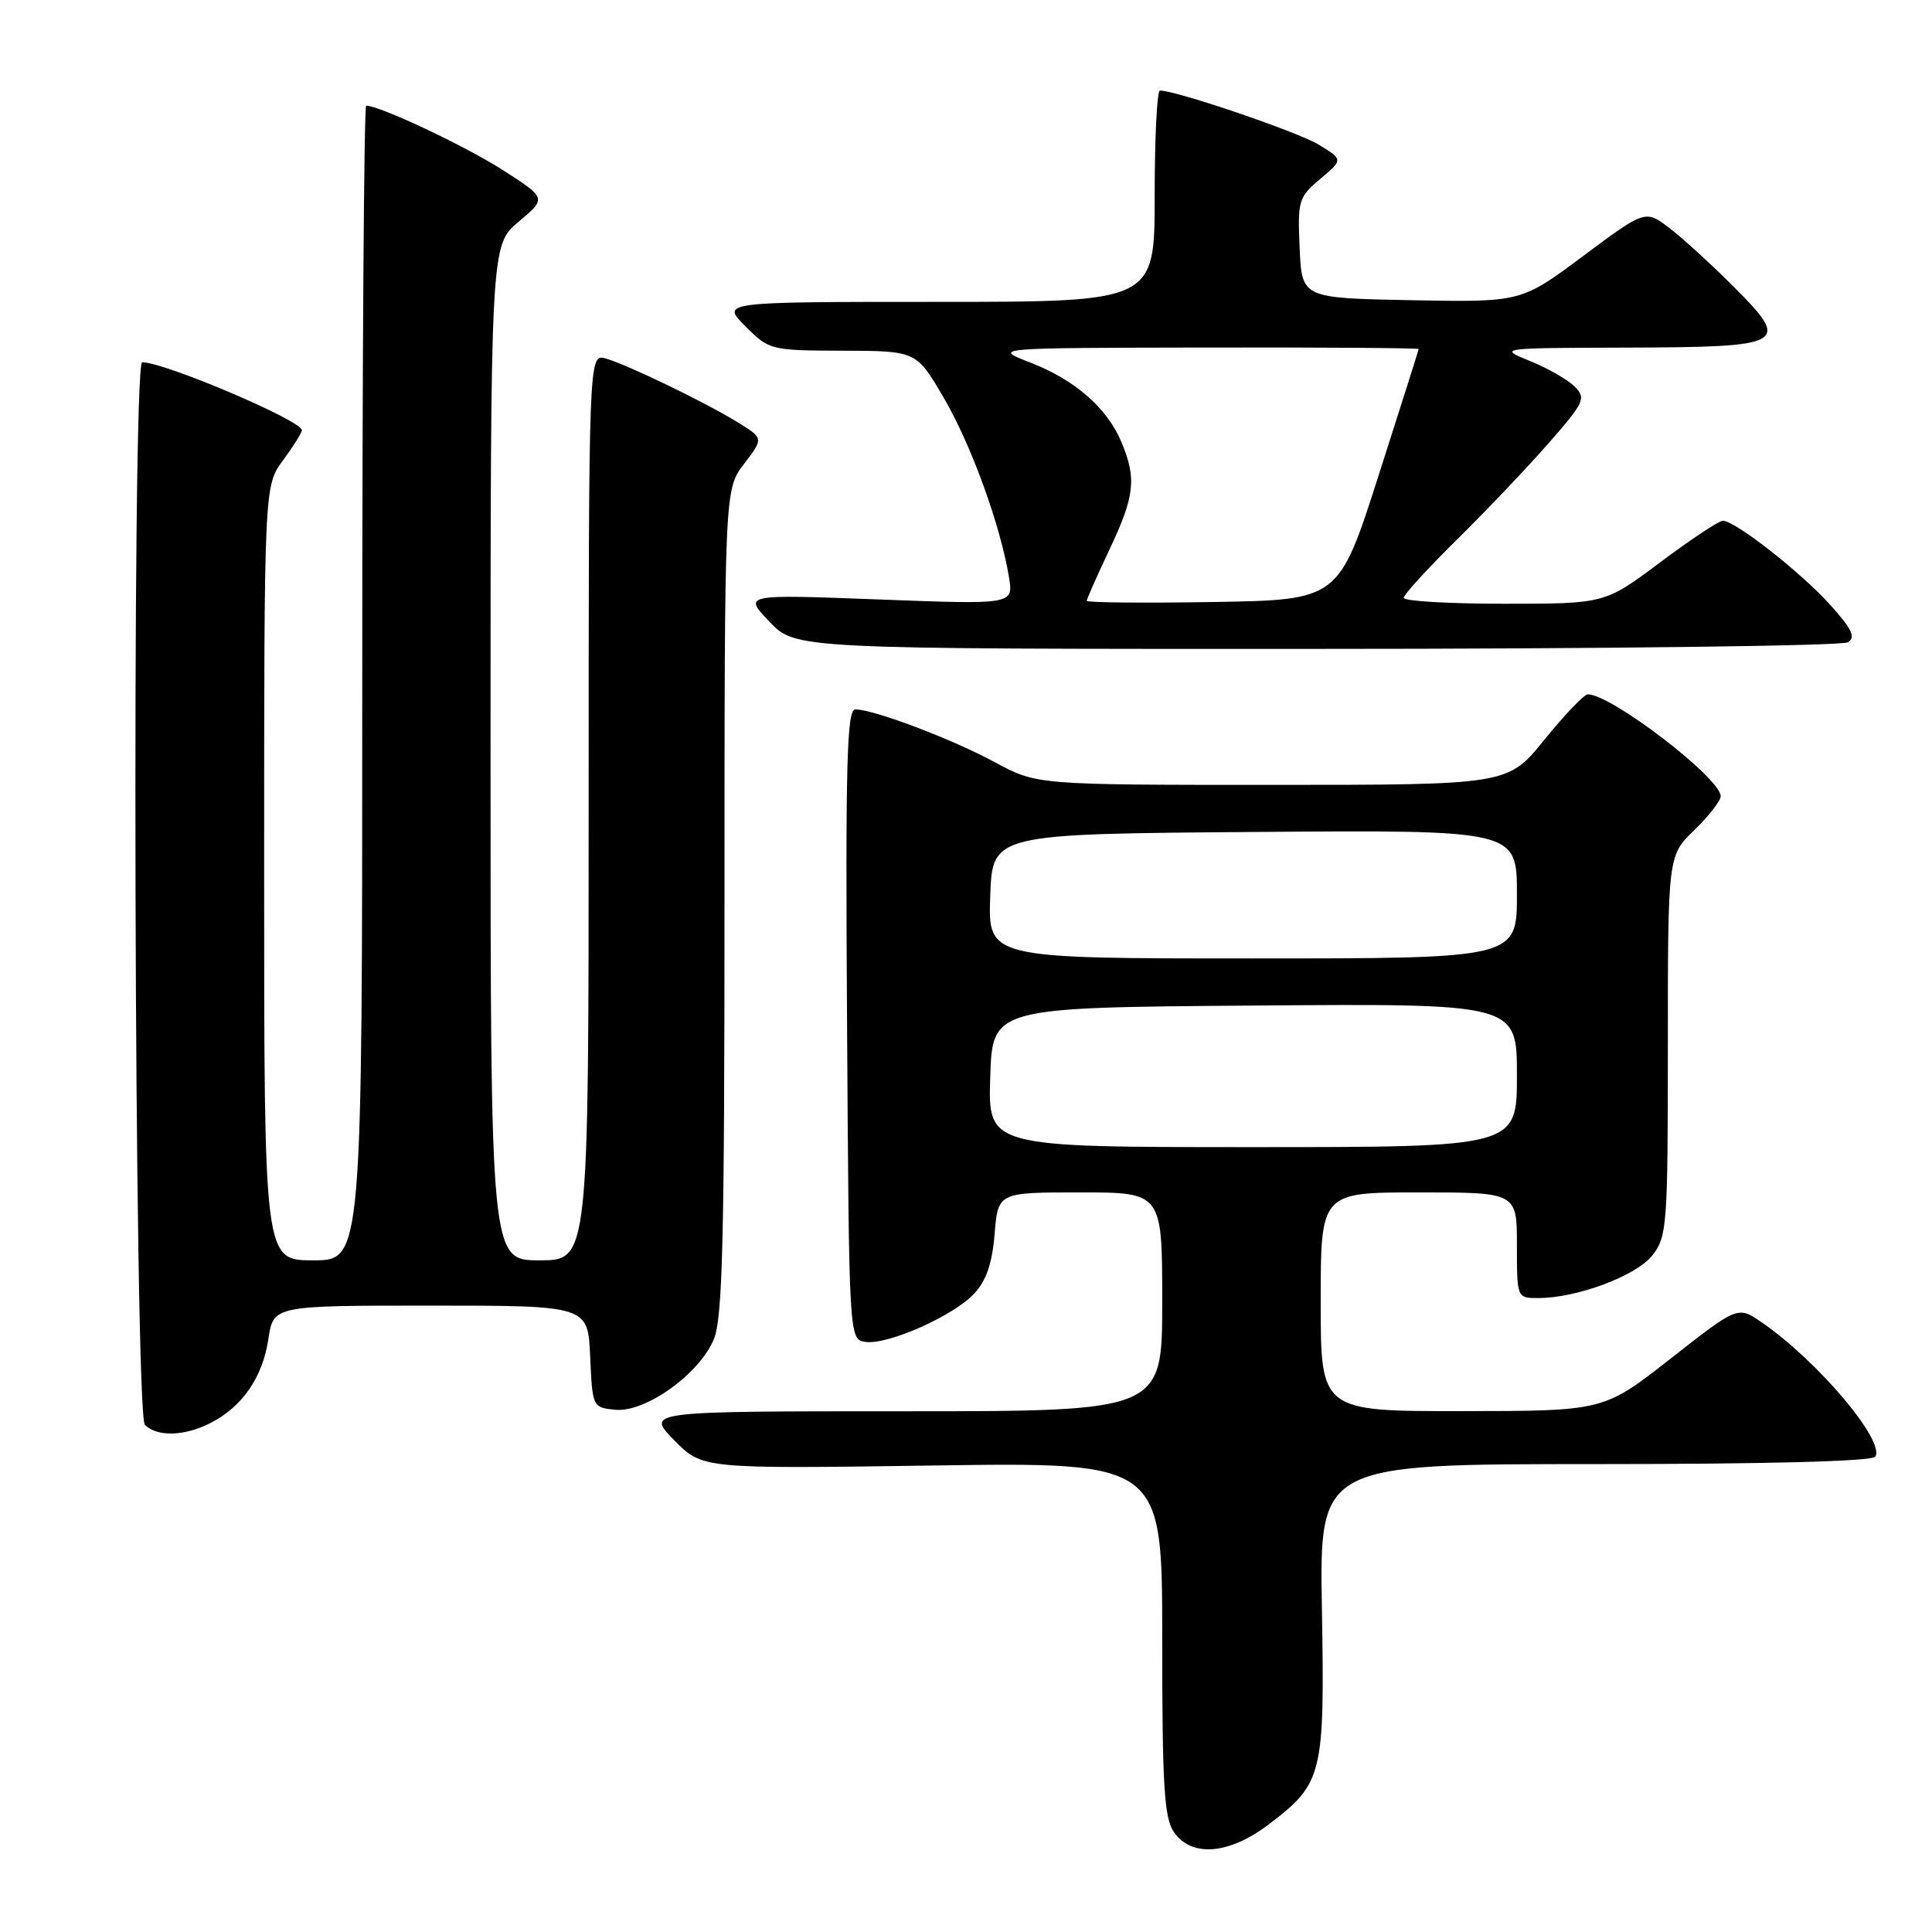 <?xml version="1.0" encoding="UTF-8" standalone="no"?>
<!DOCTYPE svg PUBLIC "-//W3C//DTD SVG 1.1//EN" "http://www.w3.org/Graphics/SVG/1.1/DTD/svg11.dtd" >
<svg xmlns="http://www.w3.org/2000/svg" xmlns:xlink="http://www.w3.org/1999/xlink" version="1.1" viewBox="0 0 256 256">
 <g >
 <path fill="currentColor"
d=" M 168.17 241.70 C 175.27 236.30 175.54 235.19 175.16 213.25 C 174.83 194.00 174.83 194.00 211.36 194.00 C 234.42 194.00 248.11 193.63 248.49 193.01 C 249.80 190.90 240.76 180.23 233.38 175.18 C 230.26 173.05 230.26 173.05 221.38 180.01 C 212.50 186.97 212.50 186.97 193.75 186.98 C 175.00 187.00 175.00 187.00 175.00 172.50 C 175.00 158.00 175.00 158.00 188.00 158.00 C 201.00 158.00 201.00 158.00 201.00 165.00 C 201.00 172.00 201.00 172.00 203.82 172.00 C 208.95 172.00 216.81 169.06 218.95 166.34 C 220.89 163.86 221.00 162.44 221.00 138.56 C 221.00 113.39 221.00 113.39 224.50 110.00 C 226.43 108.13 228.00 106.11 228.00 105.50 C 228.00 103.11 213.49 91.99 210.39 92.00 C 209.90 92.01 207.32 94.71 204.65 98.00 C 199.81 104.00 199.81 104.00 168.58 104.00 C 137.36 104.00 137.36 104.00 131.79 100.98 C 126.11 97.91 115.78 94.00 113.33 94.00 C 112.21 94.00 112.02 101.17 112.24 135.75 C 112.50 177.50 112.50 177.50 114.68 177.81 C 117.63 178.23 126.28 174.39 129.07 171.43 C 130.68 169.72 131.47 167.42 131.79 163.51 C 132.25 158.00 132.25 158.00 143.12 158.00 C 154.00 158.00 154.00 158.00 154.00 172.50 C 154.00 187.00 154.00 187.00 119.80 187.00 C 85.59 187.00 85.59 187.00 89.32 190.82 C 93.05 194.63 93.05 194.63 123.52 194.19 C 154.00 193.74 154.00 193.74 154.00 217.15 C 154.00 236.71 154.26 240.92 155.56 242.78 C 157.92 246.15 162.89 245.73 168.17 241.70 Z  M 27.96 188.52 C 32.14 186.36 34.81 182.46 35.56 177.43 C 36.23 173.00 36.23 173.00 57.07 173.00 C 77.91 173.00 77.91 173.00 78.20 179.75 C 78.50 186.46 78.52 186.50 81.53 186.80 C 85.51 187.19 92.65 182.09 94.58 177.47 C 95.75 174.67 96.00 164.42 96.00 119.47 C 96.00 64.87 96.00 64.87 98.59 61.47 C 101.18 58.08 101.18 58.08 97.84 56.01 C 93.54 53.35 83.16 48.33 80.25 47.50 C 78.00 46.87 78.00 46.87 78.00 106.93 C 78.00 167.00 78.00 167.00 71.50 167.00 C 65.00 167.00 65.00 167.00 65.00 99.75 C 65.00 32.50 65.00 32.50 68.72 29.38 C 72.44 26.26 72.44 26.26 66.55 22.49 C 61.60 19.32 50.30 14.00 48.52 14.00 C 48.23 14.00 48.00 48.42 48.00 90.50 C 48.00 167.00 48.00 167.00 41.50 167.00 C 35.00 167.00 35.00 167.00 35.00 115.69 C 35.00 64.39 35.00 64.39 37.50 61.00 C 38.87 59.14 40.00 57.34 40.00 57.00 C 40.00 55.74 21.82 48.00 18.84 48.00 C 17.43 48.00 17.78 187.38 19.20 188.80 C 20.83 190.43 24.50 190.31 27.96 188.52 Z  M 244.86 85.11 C 245.92 84.44 245.39 83.33 242.49 80.12 C 238.59 75.80 229.90 69.00 228.29 69.00 C 227.77 69.00 224.04 71.47 220.00 74.50 C 212.65 80.00 212.65 80.00 199.32 80.00 C 192.00 80.00 186.00 79.65 186.00 79.22 C 186.00 78.80 189.18 75.31 193.08 71.47 C 196.97 67.64 202.44 61.88 205.23 58.69 C 209.96 53.28 210.19 52.76 208.65 51.22 C 207.73 50.31 205.08 48.78 202.74 47.84 C 198.50 46.11 198.50 46.11 215.63 46.06 C 236.71 45.99 237.34 45.63 229.75 38.02 C 226.86 35.12 223.04 31.63 221.26 30.26 C 218.02 27.78 218.02 27.78 209.79 33.91 C 201.57 40.05 201.57 40.05 187.03 39.78 C 172.50 39.50 172.50 39.50 172.21 32.87 C 171.93 26.57 172.06 26.13 174.95 23.70 C 177.98 21.15 177.98 21.15 174.74 19.17 C 172.00 17.49 155.88 12.00 153.70 12.00 C 153.31 12.00 153.00 18.30 153.00 26.00 C 153.00 40.00 153.00 40.00 124.27 40.00 C 95.54 40.00 95.54 40.00 98.76 43.22 C 101.94 46.40 102.10 46.44 111.70 46.47 C 121.43 46.50 121.43 46.50 125.08 52.76 C 128.72 59.00 132.58 69.66 133.70 76.51 C 134.28 80.11 134.28 80.11 116.39 79.43 C 98.50 78.75 98.50 78.75 101.95 82.37 C 105.39 86.00 105.39 86.00 174.45 85.98 C 212.43 85.98 244.11 85.58 244.86 85.11 Z  M 131.21 142.75 C 131.50 133.50 131.50 133.50 166.25 133.24 C 201.00 132.97 201.00 132.97 201.00 142.49 C 201.00 152.00 201.00 152.00 165.96 152.00 C 130.92 152.00 130.92 152.00 131.21 142.75 Z  M 131.21 118.75 C 131.50 110.50 131.50 110.50 166.25 110.24 C 201.00 109.97 201.00 109.97 201.00 118.49 C 201.00 127.00 201.00 127.00 165.96 127.00 C 130.92 127.00 130.92 127.00 131.21 118.75 Z  M 144.00 79.61 C 144.00 79.38 145.35 76.33 147.00 72.84 C 150.36 65.74 150.62 63.42 148.61 58.61 C 146.70 54.05 142.44 50.33 136.50 48.03 C 131.50 46.10 131.50 46.10 159.75 46.05 C 175.29 46.02 187.99 46.11 187.98 46.25 C 187.97 46.39 185.58 53.92 182.67 63.00 C 177.39 79.50 177.39 79.50 160.69 79.77 C 151.51 79.92 144.00 79.85 144.00 79.61 Z "/>
</g>
</svg>
